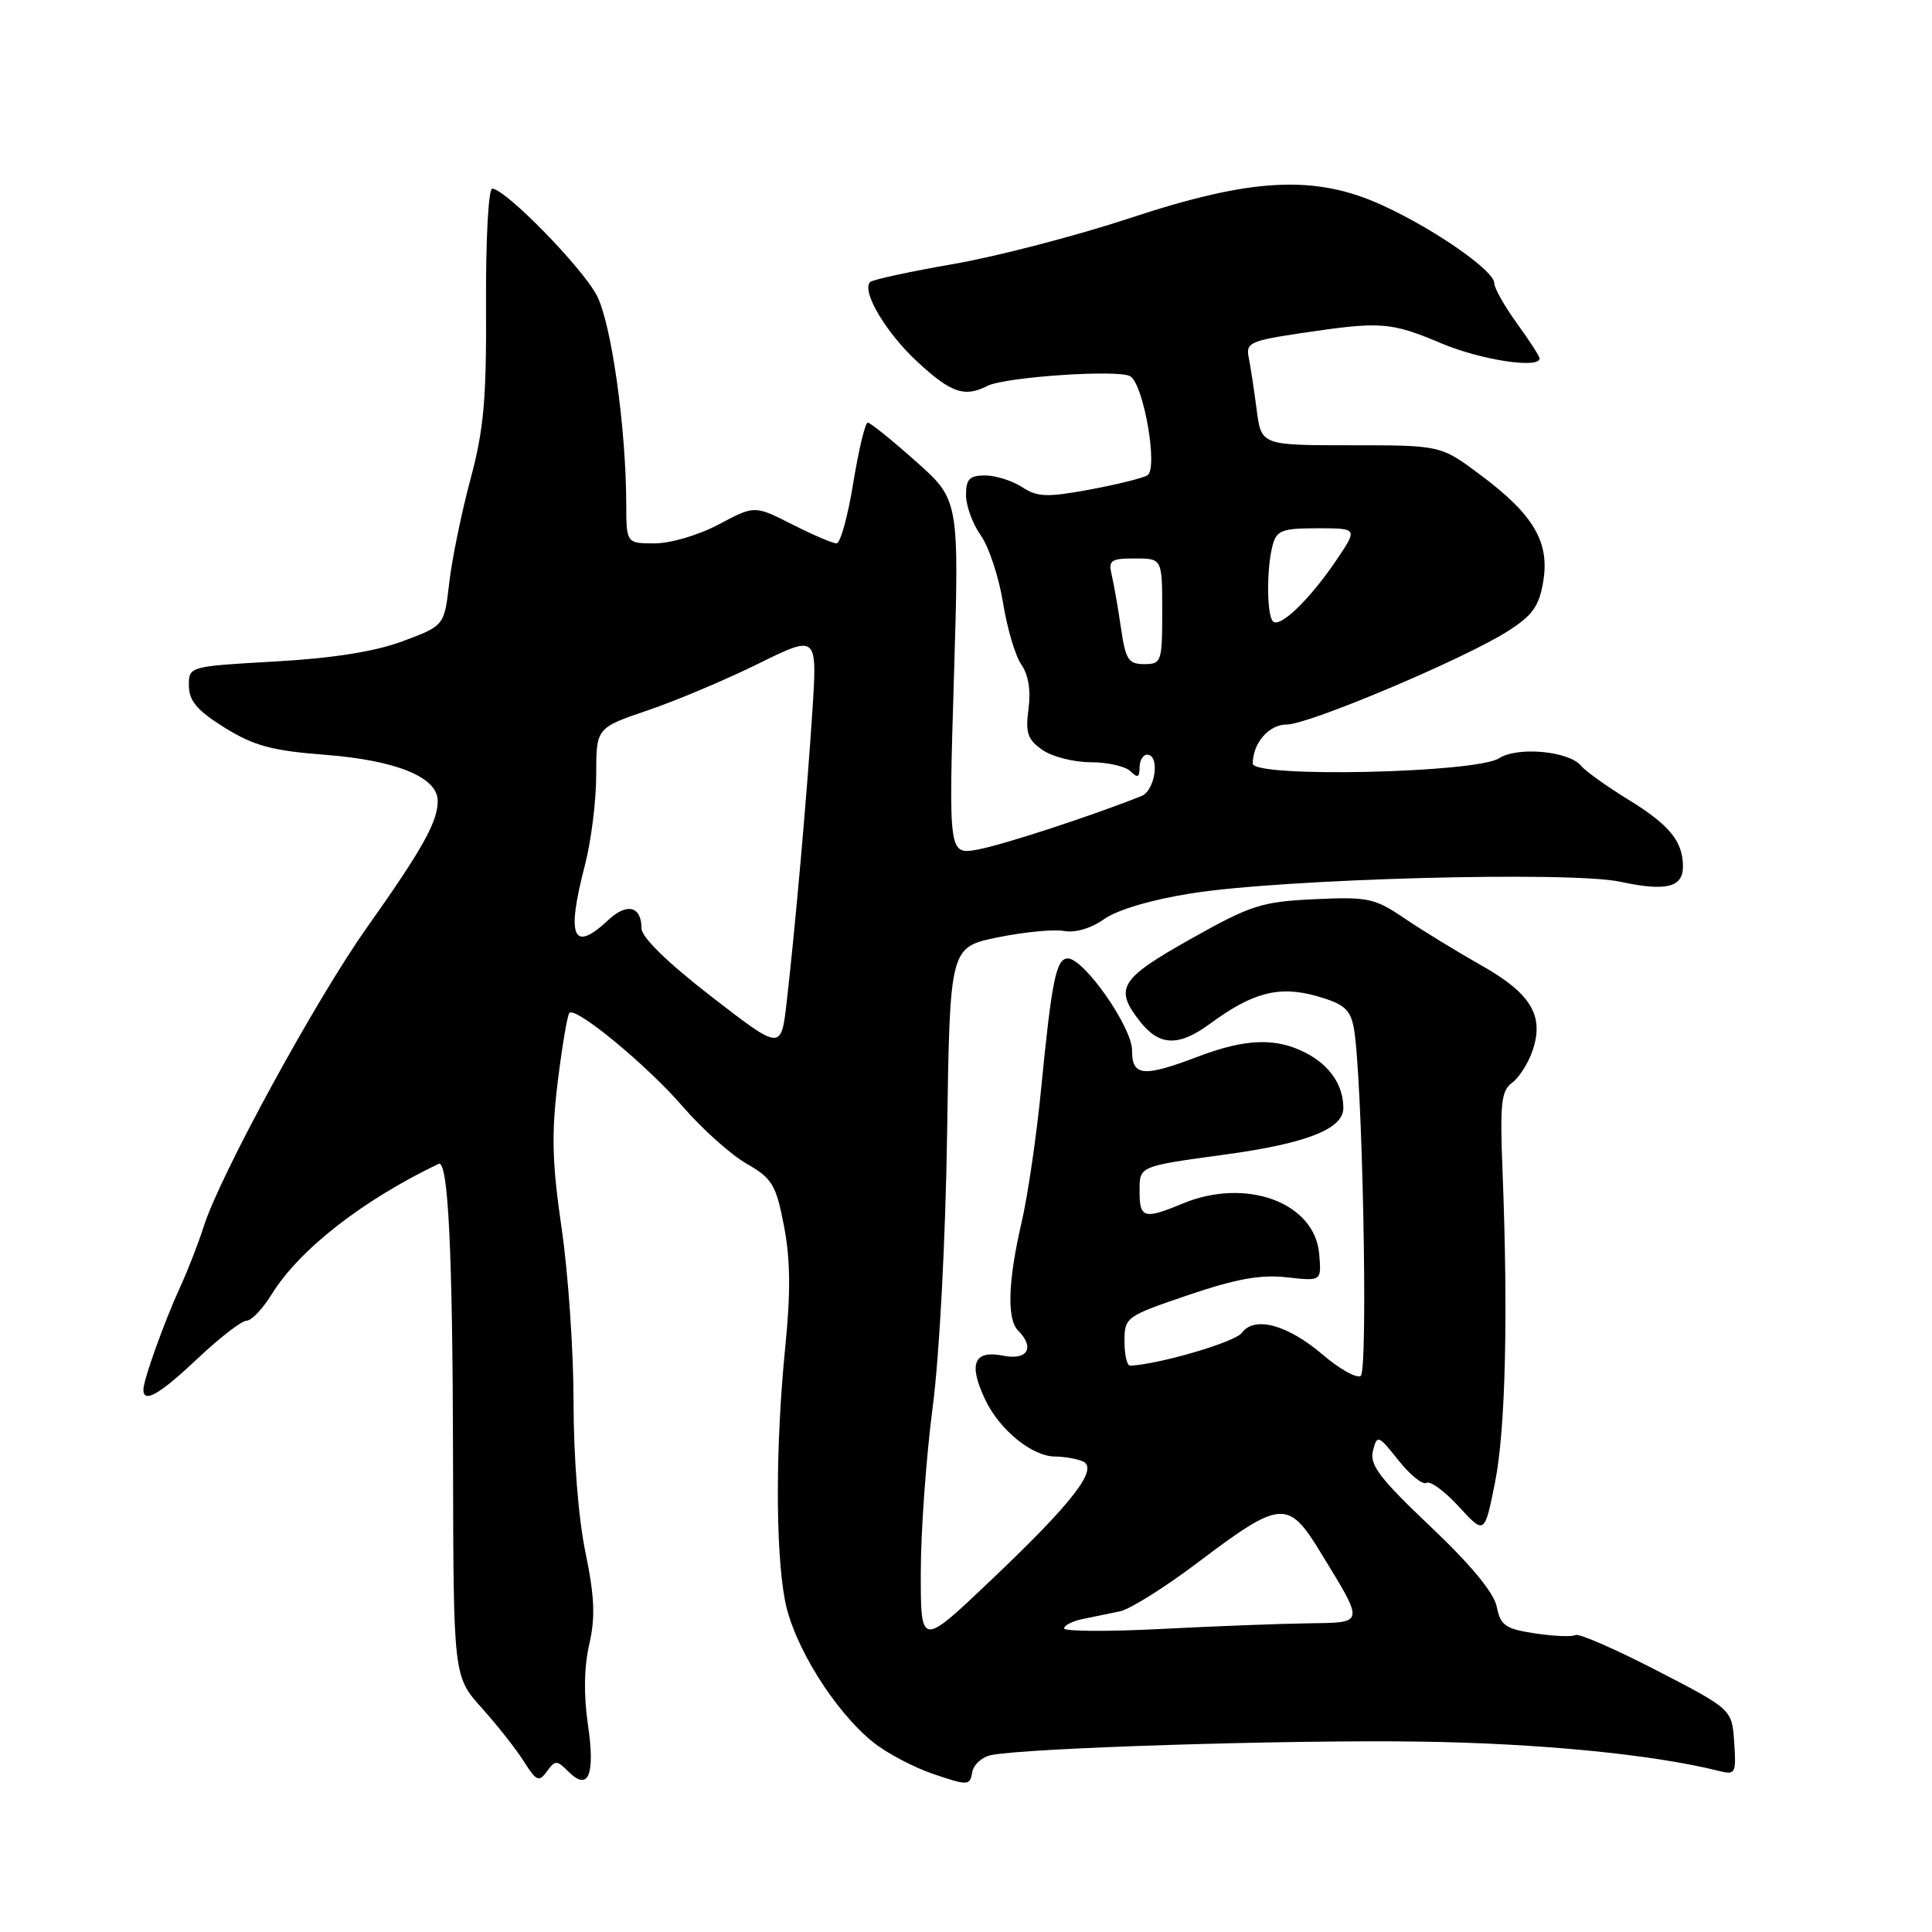 <?xml version="1.0" encoding="UTF-8" standalone="no"?>
<!DOCTYPE svg PUBLIC "-//W3C//DTD SVG 1.1//EN" "http://www.w3.org/Graphics/SVG/1.1/DTD/svg11.dtd" >
<svg xmlns="http://www.w3.org/2000/svg" xmlns:xlink="http://www.w3.org/1999/xlink" version="1.1" viewBox="0 0 256 256">
 <g >
 <path fill="currentColor"
d=" M 131.32 232.56 C 136.05 231.61 170.49 230.52 188.00 230.77 C 203.96 230.99 219.05 232.47 227.77 234.66 C 229.96 235.21 230.07 234.99 229.79 230.87 C 229.50 226.50 229.50 226.50 219.51 221.34 C 214.01 218.50 209.17 216.39 208.76 216.65 C 208.34 216.91 205.95 216.81 203.45 216.44 C 199.47 215.84 198.83 215.40 198.33 212.91 C 197.96 211.05 194.90 207.34 189.55 202.28 C 182.82 195.89 181.45 194.10 181.92 192.24 C 182.48 190.07 182.61 190.12 185.31 193.51 C 186.86 195.46 188.52 196.79 189.02 196.49 C 189.51 196.18 191.44 197.60 193.31 199.64 C 196.71 203.35 196.71 203.35 198.10 196.42 C 199.49 189.46 199.85 174.40 199.09 155.10 C 198.74 146.25 198.92 144.53 200.34 143.49 C 201.26 142.82 202.47 140.94 203.04 139.30 C 204.67 134.64 202.91 131.66 196.32 127.94 C 193.12 126.13 188.55 123.34 186.17 121.73 C 182.15 119.00 181.30 118.82 174.17 119.15 C 167.15 119.48 165.76 119.93 157.75 124.43 C 148.34 129.73 147.60 130.95 151.07 135.37 C 153.63 138.62 156.18 138.70 160.32 135.66 C 165.97 131.50 169.46 130.59 174.41 131.97 C 178.02 132.99 178.89 133.70 179.36 136.07 C 180.52 141.86 181.32 181.68 180.30 182.32 C 179.74 182.66 177.49 181.40 175.29 179.52 C 170.62 175.52 166.21 174.33 164.54 176.62 C 163.65 177.83 153.62 180.78 149.75 180.96 C 149.34 180.98 149.00 179.53 149.00 177.74 C 149.00 174.54 149.16 174.42 157.46 171.60 C 163.79 169.45 167.07 168.86 170.51 169.25 C 175.11 169.77 175.11 169.77 174.80 166.17 C 174.23 159.32 165.11 155.97 156.65 159.50 C 151.65 161.59 151.00 161.42 151.00 157.97 C 151.00 154.46 150.72 154.58 162.50 152.96 C 173.18 151.49 178.00 149.58 178.00 146.82 C 178.00 143.79 176.21 141.16 173.02 139.51 C 169.08 137.47 165.05 137.61 158.76 140.00 C 151.46 142.77 150.00 142.63 150.00 139.16 C 150.00 136.10 143.64 127.00 141.49 127.00 C 139.95 127.00 139.36 129.91 137.96 144.22 C 137.36 150.42 136.19 158.43 135.36 162.00 C 133.56 169.77 133.40 174.80 134.90 176.30 C 137.16 178.56 136.16 180.28 132.96 179.64 C 129.04 178.86 128.28 180.68 130.54 185.45 C 132.45 189.48 136.78 193.00 139.82 193.00 C 140.93 193.00 142.54 193.27 143.39 193.60 C 145.72 194.49 142.29 198.96 131.25 209.44 C 122.00 218.23 122.00 218.23 122.01 208.36 C 122.01 202.94 122.72 193.10 123.58 186.50 C 124.49 179.54 125.29 164.21 125.50 150.01 C 125.86 125.52 125.86 125.52 132.18 124.21 C 135.66 123.50 139.62 123.11 140.98 123.36 C 142.47 123.63 144.59 123.01 146.30 121.79 C 148.02 120.56 152.58 119.21 157.82 118.38 C 169.99 116.44 208.07 115.41 214.72 116.84 C 220.74 118.14 223.00 117.59 223.00 114.83 C 223.00 111.49 221.23 109.31 215.77 105.96 C 212.88 104.18 210.06 102.16 209.51 101.48 C 207.91 99.52 201.11 98.89 198.64 100.47 C 195.58 102.44 166.00 103.08 166.00 101.18 C 166.00 98.45 168.14 96.00 170.51 96.00 C 173.41 96.00 193.86 87.38 199.70 83.69 C 203.06 81.57 203.93 80.36 204.48 77.09 C 205.37 71.86 203.23 68.21 196.22 62.97 C 190.92 59.00 190.92 59.00 179.02 59.00 C 167.12 59.00 167.12 59.00 166.51 54.25 C 166.17 51.64 165.70 48.54 165.46 47.37 C 165.06 45.42 165.65 45.15 172.55 44.12 C 182.99 42.57 184.26 42.66 191.00 45.50 C 196.24 47.71 204.00 48.89 204.00 47.49 C 204.00 47.21 202.65 45.12 201.00 42.84 C 199.35 40.56 198.00 38.17 198.00 37.52 C 198.00 35.88 190.20 30.44 183.28 27.25 C 174.31 23.11 165.97 23.52 149.66 28.92 C 142.60 31.25 132.11 33.98 126.35 34.98 C 120.58 35.98 115.61 37.06 115.30 37.37 C 114.11 38.56 117.40 44.11 121.59 47.97 C 126.03 52.07 127.81 52.68 130.82 51.14 C 133.14 49.95 148.26 48.92 149.77 49.86 C 151.55 50.96 153.48 62.09 152.04 62.98 C 151.42 63.36 147.96 64.21 144.35 64.88 C 138.72 65.92 137.45 65.87 135.43 64.54 C 134.13 63.70 131.93 63.00 130.54 63.00 C 128.47 63.00 128.00 63.48 128.00 65.60 C 128.00 67.02 128.88 69.42 129.95 70.93 C 131.03 72.44 132.35 76.45 132.90 79.84 C 133.44 83.23 134.54 86.94 135.34 88.07 C 136.27 89.40 136.61 91.51 136.28 93.94 C 135.86 97.10 136.16 98.00 138.11 99.36 C 139.39 100.26 142.28 101.00 144.52 101.00 C 146.77 101.00 149.14 101.54 149.80 102.20 C 150.73 103.13 151.00 103.02 151.00 101.70 C 151.00 100.77 151.45 100.00 152.00 100.00 C 153.74 100.00 153.09 104.75 151.25 105.48 C 144.71 108.09 132.87 111.96 129.59 112.56 C 125.69 113.28 125.69 113.28 126.40 89.77 C 127.11 66.25 127.11 66.25 121.35 61.13 C 118.19 58.31 115.32 56.00 114.98 56.00 C 114.64 56.00 113.78 59.60 113.06 64.00 C 112.35 68.40 111.35 72.00 110.85 72.00 C 110.34 72.00 107.70 70.87 104.96 69.48 C 99.99 66.96 99.99 66.96 95.25 69.48 C 92.61 70.89 88.86 72.00 86.76 72.00 C 83.00 72.00 83.00 72.00 82.98 66.75 C 82.95 56.67 81.02 42.96 79.11 39.21 C 77.22 35.51 66.95 25.00 65.22 25.00 C 64.72 25.00 64.36 31.80 64.40 40.25 C 64.47 52.89 64.12 56.87 62.34 63.50 C 61.16 67.90 59.89 74.07 59.53 77.20 C 58.87 82.91 58.87 82.91 53.40 84.95 C 49.72 86.33 44.21 87.21 36.47 87.65 C 25.00 88.30 25.00 88.30 25.03 90.90 C 25.06 92.90 26.15 94.17 29.78 96.43 C 33.65 98.82 36.04 99.47 43.00 100.01 C 52.49 100.73 58.00 102.98 58.00 106.12 C 58.00 108.90 55.98 112.51 48.58 122.96 C 41.83 132.50 29.18 155.67 27.00 162.50 C 26.30 164.70 24.90 168.30 23.89 170.50 C 21.78 175.10 19.00 182.84 19.00 184.13 C 19.00 186.01 21.12 184.79 26.20 180.00 C 29.11 177.25 32.02 175.00 32.67 175.00 C 33.31 175.00 34.80 173.44 35.98 171.53 C 39.64 165.60 47.99 159.07 58.11 154.22 C 59.39 153.61 59.98 165.73 60.03 193.42 C 60.08 222.13 60.08 222.13 63.84 226.32 C 65.91 228.62 68.42 231.82 69.43 233.42 C 71.07 236.02 71.41 236.17 72.47 234.72 C 73.57 233.21 73.79 233.21 75.32 234.75 C 77.98 237.41 78.89 235.20 77.90 228.50 C 77.33 224.63 77.39 220.86 78.08 217.88 C 78.90 214.29 78.79 211.59 77.57 205.67 C 76.64 201.19 76.00 193.06 76.00 185.81 C 76.00 179.05 75.29 168.69 74.42 162.77 C 73.16 154.14 73.05 150.31 73.90 143.36 C 74.49 138.60 75.18 134.48 75.45 134.22 C 76.31 133.36 85.79 141.19 90.52 146.68 C 93.06 149.61 96.83 152.99 98.92 154.19 C 102.34 156.16 102.82 156.97 103.88 162.44 C 104.73 166.84 104.78 171.24 104.05 178.50 C 102.76 191.45 102.74 205.34 104.01 212.06 C 105.14 218.02 110.58 226.75 115.74 230.89 C 117.53 232.32 121.13 234.21 123.74 235.09 C 128.27 236.62 128.52 236.61 128.82 234.85 C 128.99 233.83 130.12 232.81 131.32 232.56 Z  M 141.00 215.77 C 141.00 215.37 142.12 214.80 143.50 214.52 C 144.88 214.23 147.08 213.78 148.40 213.51 C 149.72 213.24 154.33 210.35 158.65 207.09 C 169.74 198.71 170.68 198.64 175.00 205.73 C 180.86 215.33 180.93 214.99 173.22 215.10 C 169.52 215.15 160.76 215.49 153.75 215.85 C 146.74 216.21 141.00 216.17 141.00 215.77 Z  M 94.25 132.04 C 88.41 127.52 85.00 124.18 85.00 123.00 C 85.00 120.07 83.07 119.59 80.61 121.90 C 75.91 126.31 75.01 124.22 77.50 114.66 C 78.33 111.49 79.00 106.10 79.00 102.68 C 79.00 96.45 79.00 96.45 85.84 94.12 C 89.61 92.84 96.20 90.06 100.49 87.94 C 108.30 84.09 108.30 84.09 107.64 94.29 C 106.91 105.51 105.37 122.97 104.23 132.85 C 103.50 139.20 103.50 139.20 94.25 132.04 Z  M 148.54 83.25 C 148.16 80.64 147.61 77.49 147.32 76.25 C 146.84 74.23 147.16 74.00 150.39 74.00 C 154.00 74.00 154.00 74.00 154.00 81.00 C 154.00 87.71 153.90 88.00 151.61 88.00 C 149.53 88.00 149.14 87.40 148.54 83.25 Z  M 168.68 82.34 C 167.84 81.51 167.81 75.30 168.63 72.25 C 169.16 70.27 169.88 70.00 174.58 70.00 C 179.93 70.00 179.93 70.00 177.06 74.25 C 173.55 79.43 169.59 83.26 168.68 82.34 Z "/>
</g>
</svg>